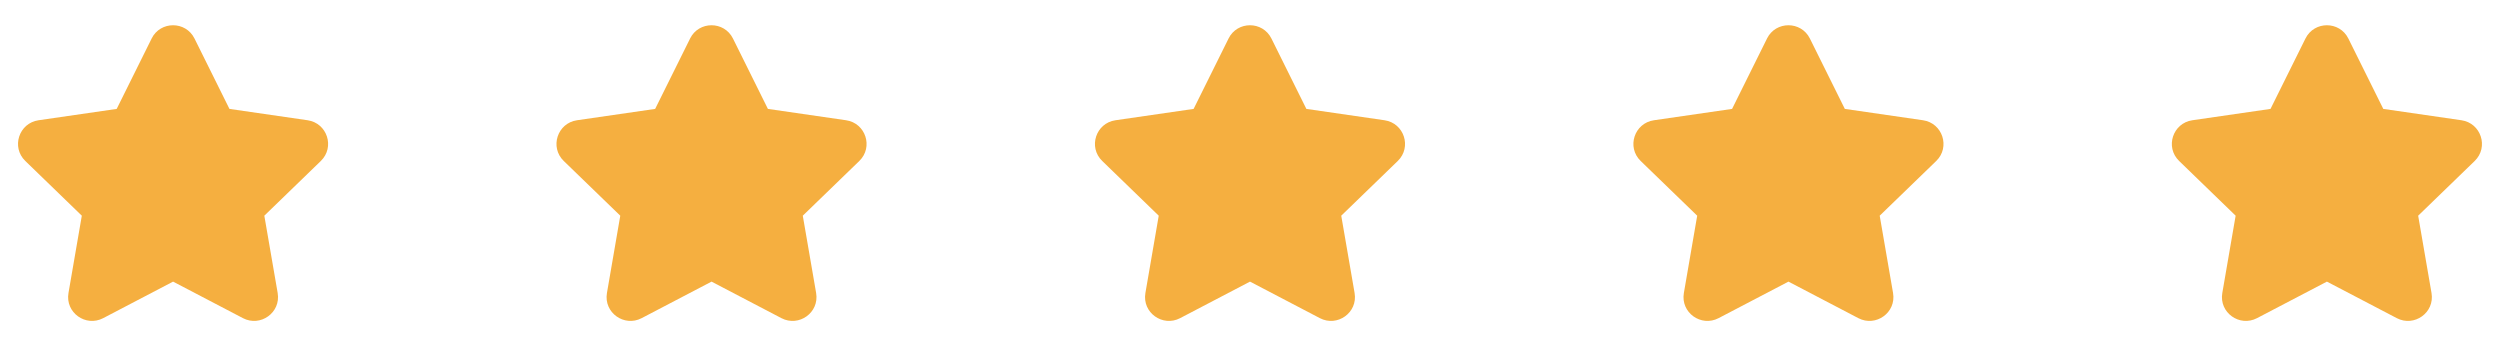 <svg width="130" height="18" fill="none" xmlns="http://www.w3.org/2000/svg"><path fill-rule="evenodd" clip-rule="evenodd" d="M7.884 2.003c.457-.92 1.773-.92 2.23 0l1.817 3.66 4.065.59c1.017.148 1.431 1.397.687 2.118l-2.938 2.845.694 4.02c.175 1.02-.898 1.782-1.805 1.308L9 14.644l-3.635 1.9c-.907.474-1.98-.288-1.804-1.309l.693-4.019-2.938-2.845c-.744-.72-.33-1.97.687-2.118l4.065-.59 1.817-3.66zm28 0c.457-.92 1.773-.92 2.23 0l1.817 3.66 4.065.59c1.017.148 1.431 1.397.688 2.118l-2.939 2.845.694 4.02c.175 1.02-.898 1.782-1.805 1.308L37 14.644l-3.635 1.9c-.907.474-1.98-.288-1.804-1.309l.693-4.019-2.939-2.845c-.743-.72-.329-1.97.688-2.118l4.065-.59 1.817-3.66zm28 0c.457-.92 1.773-.92 2.23 0l1.817 3.66 4.065.59c1.017.148 1.431 1.397.688 2.118l-2.939 2.845.694 4.02c.176 1.02-.898 1.782-1.805 1.308L65 14.644l-3.635 1.9c-.907.474-1.98-.288-1.804-1.309l.693-4.019-2.938-2.845c-.744-.72-.33-1.97.687-2.118l4.065-.59 1.817-3.66zm28 0c.457-.92 1.773-.92 2.23 0l1.817 3.66 4.065.59c1.017.148 1.431 1.397.688 2.118l-2.939 2.845.694 4.02c.176 1.02-.898 1.782-1.805 1.308L93 14.644l-3.635 1.9c-.907.474-1.98-.288-1.804-1.309l.693-4.019-2.939-2.845c-.743-.72-.329-1.97.688-2.118l4.065-.59 1.817-3.66zm28 0c.457-.92 1.773-.92 2.23 0l1.817 3.66 4.065.59c1.017.148 1.431 1.397.688 2.118l-2.939 2.845.694 4.02c.175 1.02-.898 1.782-1.805 1.308l-3.635-1.9-3.635 1.9c-.907.474-1.98-.288-1.804-1.309l.693-4.019-2.938-2.845c-.744-.72-.33-1.97.687-2.118l4.065-.59 1.817-3.66z" fill="#F5AF40"/></svg>